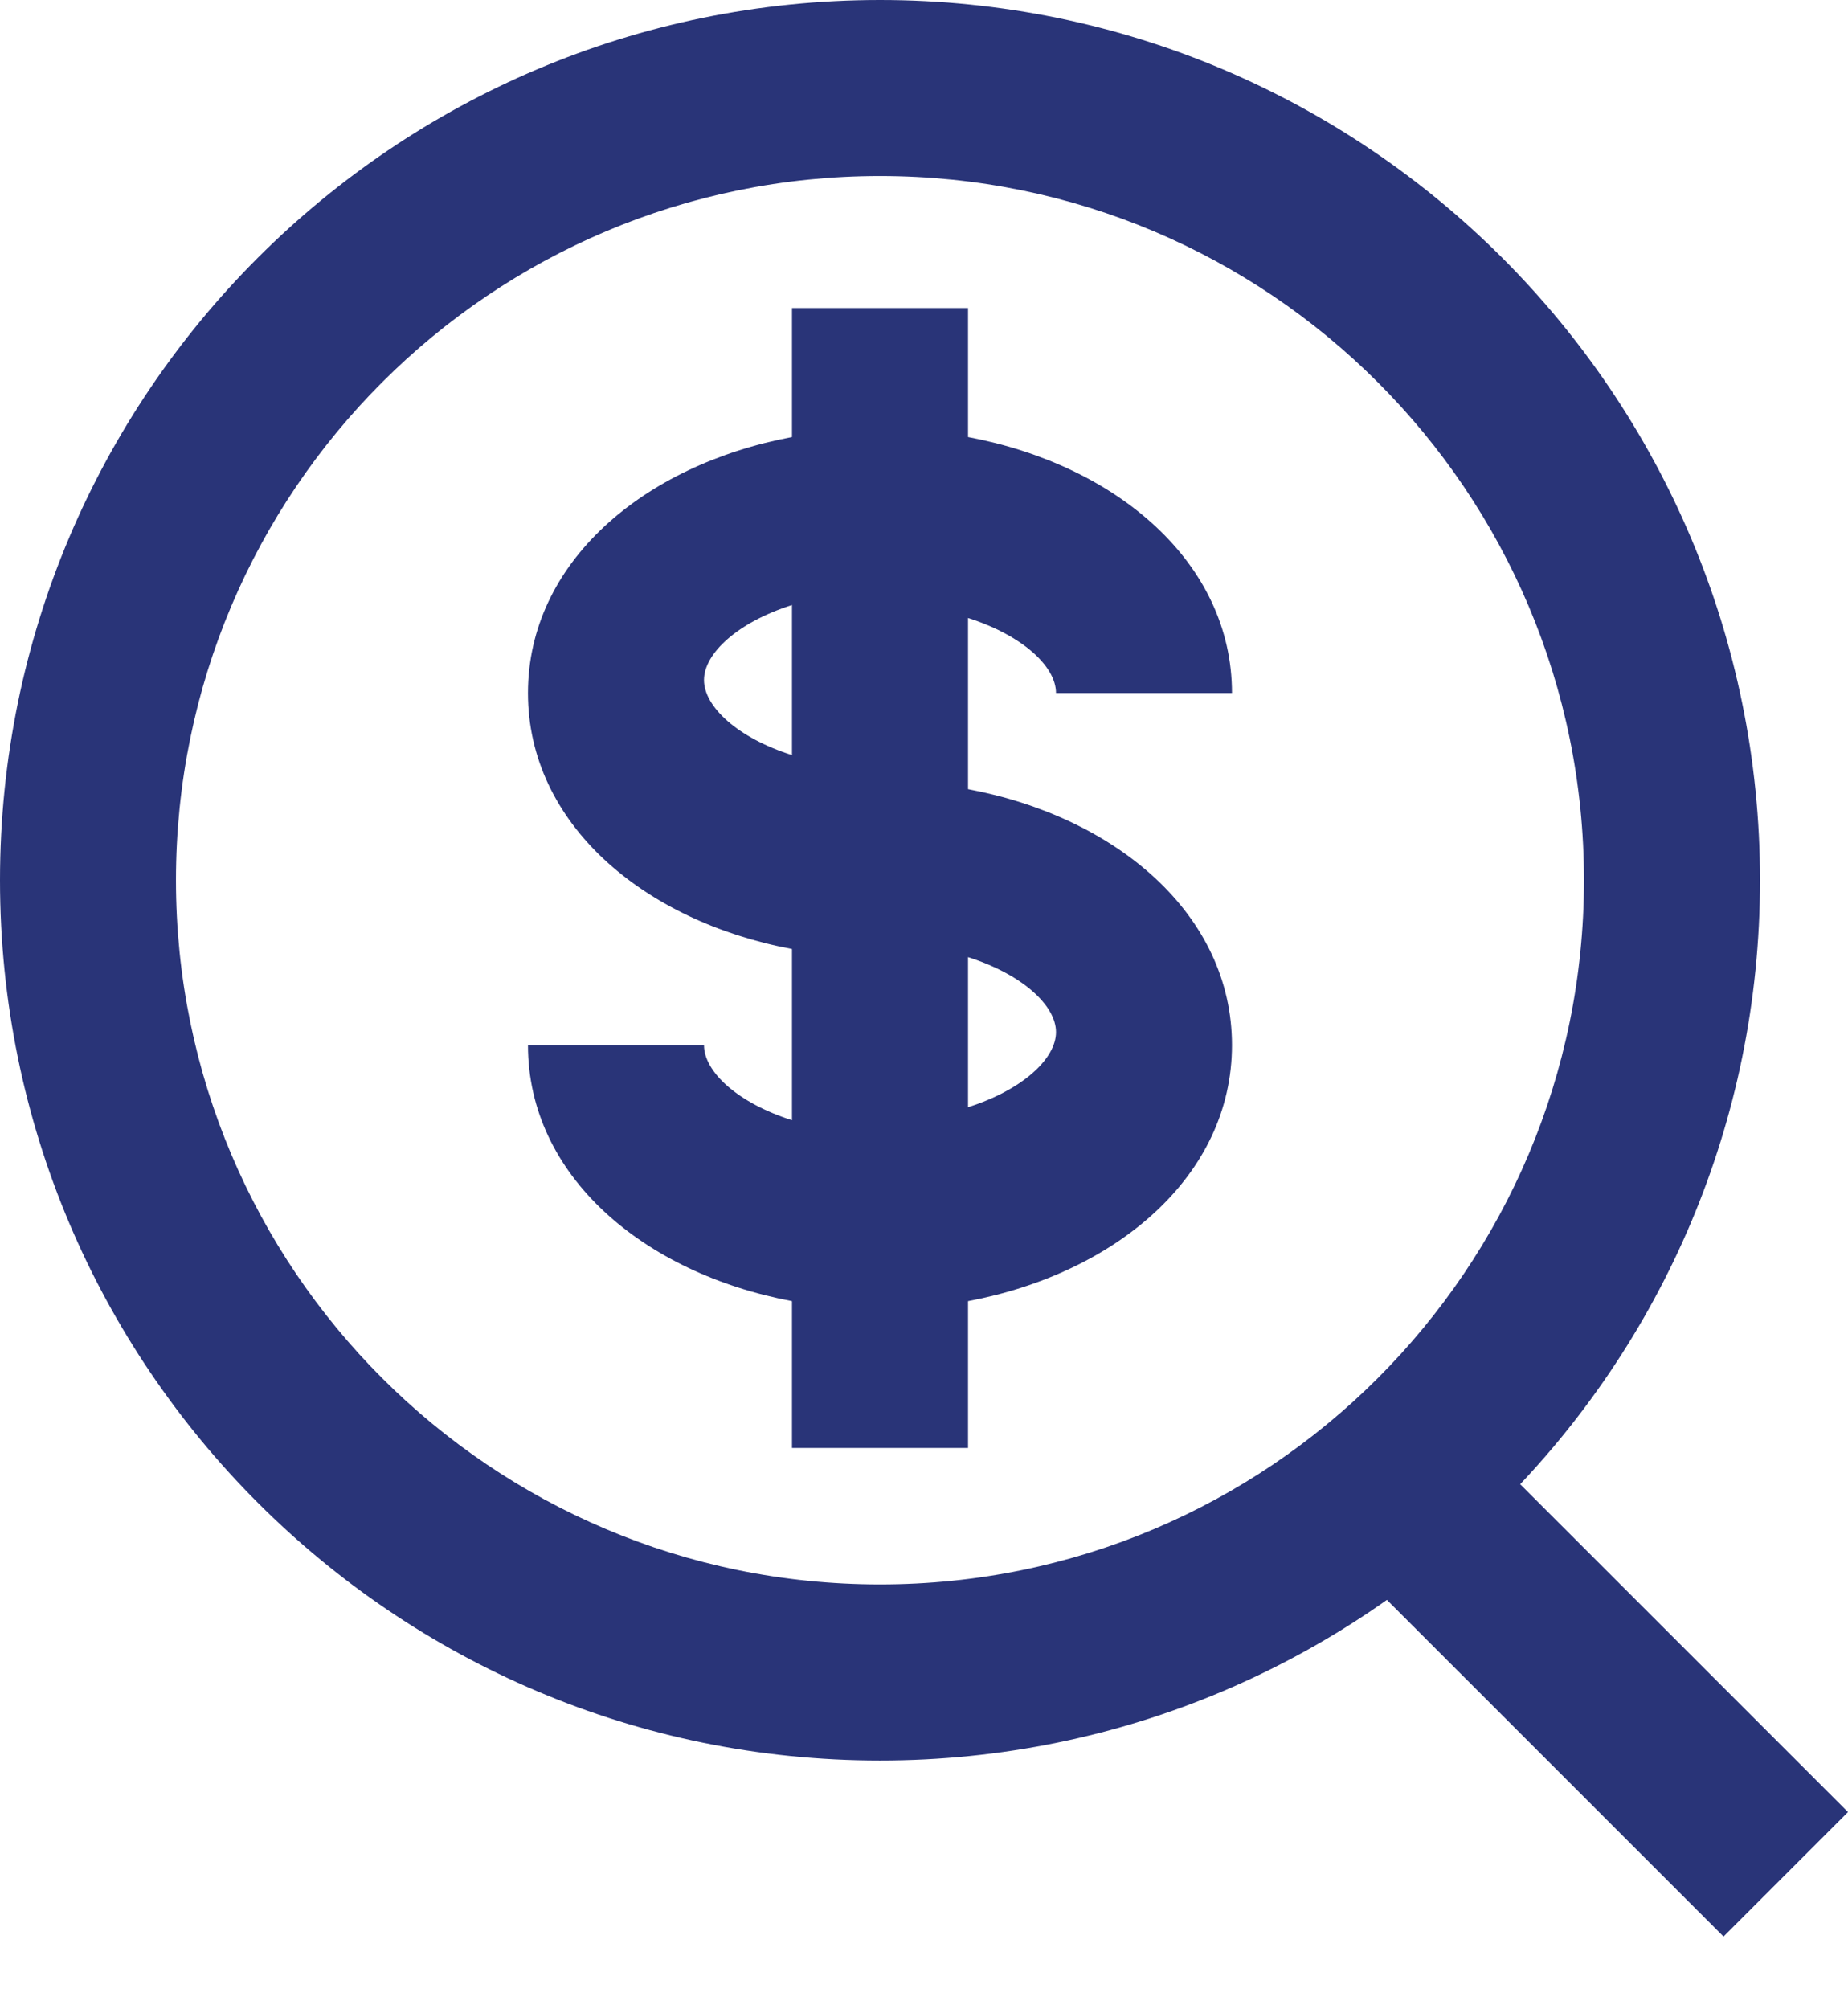 <?xml version="1.0" encoding="UTF-8"?>
<svg width="23px" height="25px" viewBox="0 0 23 25" version="1.1" xmlns="http://www.w3.org/2000/svg" xmlns:xlink="http://www.w3.org/1999/xlink">
    <!-- Generator: Sketch 57.1 (83088) - https://sketch.com -->
    <title>Combined Shape</title>
    <desc>Created with Sketch.</desc>
    <g id="首页" stroke="none" stroke-width="1" fill="none" fill-rule="evenodd">
        <g id="首页-4bottom备份-2" transform="translate(-176, -282)" fill="#293478" fill-rule="nonzero">
            <g id="分组-6" transform="translate(28, 281)">
                <g id="图标组">
                    <g id="分组" transform="translate(136, 0)">
                        <g id="交易查詢" transform="translate(10, 0)">
                            <path d="M12.952,20.714 C17.791,20.714 21.714,16.791 21.714,11.952 C21.714,7.113 17.791,3.19 12.952,3.19 C8.113,3.19 4.19,7.113 4.19,11.952 C4.19,16.791 8.113,20.714 12.952,20.714 Z M12.952,22.905 C6.904,22.905 2,18.001 2,11.952 C2,5.904 6.904,1 12.952,1 C19.001,1 23.905,5.904 23.905,11.952 C23.905,18.001 19.001,22.905 12.952,22.905 Z M20.353,18.9 L25,23.546 L23.451,25.095 L18.804,20.449 L20.353,18.9 Z M14.048,4.833 L14.048,6.438 C15.899,6.785 17.333,8.001 17.333,9.623 L15.143,9.623 C15.143,9.29 14.721,8.903 14.048,8.689 L14.048,10.819 C15.899,11.166 17.333,12.382 17.333,14.004 C17.333,15.626 15.899,16.841 14.048,17.189 L14.048,19.016 L11.857,19.016 L11.857,17.189 C10.006,16.841 8.571,15.626 8.571,14.004 L10.762,14.004 C10.762,14.337 11.184,14.724 11.857,14.938 L11.857,12.808 C10.006,12.461 8.571,11.245 8.571,9.623 C8.571,8.001 10.006,6.785 11.857,6.438 L11.857,4.833 L14.048,4.833 Z M14.048,12.909 L14.048,14.776 C14.721,14.563 15.143,14.175 15.143,13.842 C15.143,13.509 14.721,13.122 14.048,12.909 Z M11.857,8.528 C11.184,8.741 10.762,9.128 10.762,9.461 C10.762,9.794 11.184,10.182 11.857,10.395 L11.857,8.528 Z" id="Combined-Shape"></path>
                        </g>
                    </g>
                </g>
            </g>
        </g>
    </g>
</svg>
